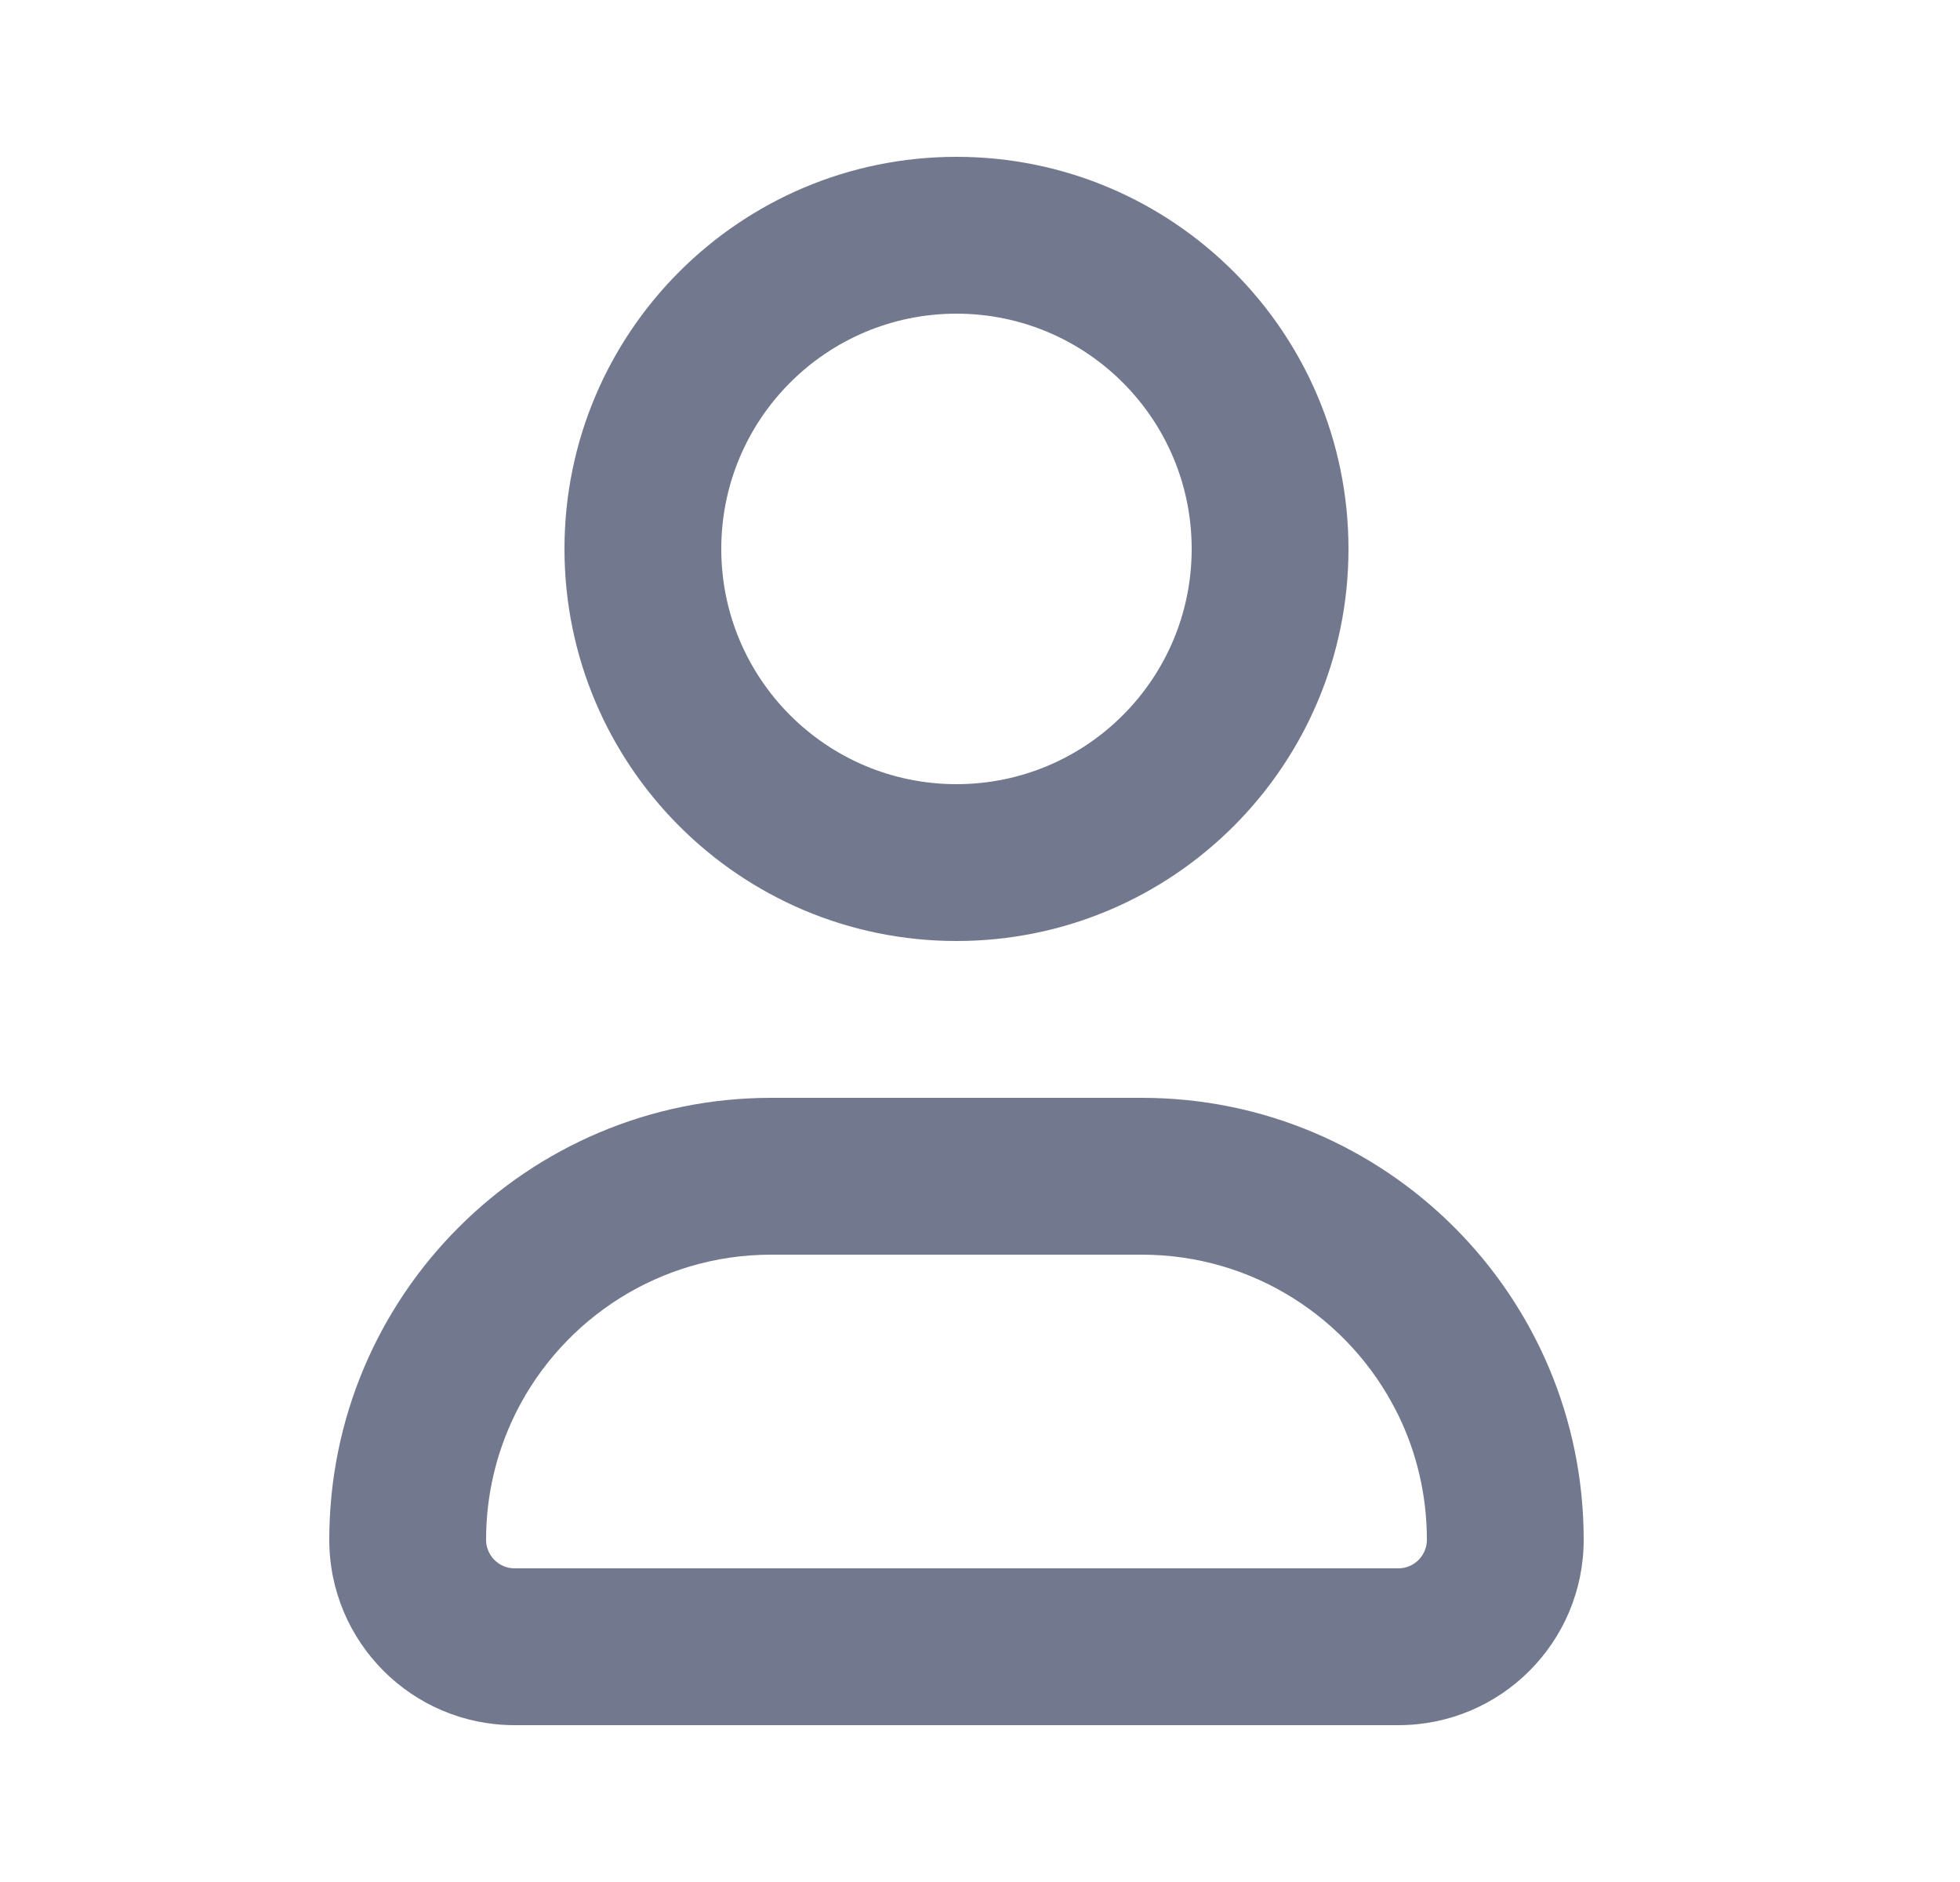 <svg width="25" height="24" viewBox="0 0 25 24" fill="none" xmlns="http://www.w3.org/2000/svg">
<path fill-rule="evenodd" clip-rule="evenodd" d="M12.2 12C14.962 12 17.2 9.761 17.2 7C17.2 4.239 14.962 2 12.2 2C9.439 2 7.2 4.239 7.2 7C7.2 9.761 9.439 12 12.2 12ZM15.2 7C15.2 8.657 13.857 10 12.2 10C10.543 10 9.2 8.657 9.2 7C9.2 5.343 10.543 4 12.2 4C13.857 4 15.2 5.343 15.2 7Z" fill="#72788E"/>
<path fill-rule="evenodd" clip-rule="evenodd" d="M20.2 19.636C20.2 16.523 17.677 14 14.564 14H9.837C6.724 14 4.2 16.523 4.2 19.636C4.2 20.942 5.258 22 6.564 22H17.837C19.142 22 20.2 20.942 20.2 19.636ZM14.564 16C15.984 16 17.213 16.814 17.812 18C17.82 18.016 17.829 18.033 17.837 18.049C18.07 18.529 18.2 19.067 18.2 19.636C18.2 19.837 18.037 20 17.837 20H6.564C6.363 20 6.2 19.837 6.2 19.636C6.2 19.067 6.331 18.529 6.564 18.049C6.572 18.033 6.58 18.016 6.588 18C7.187 16.814 8.417 16 9.837 16H14.564Z" fill="#72788E"/>
</svg>

